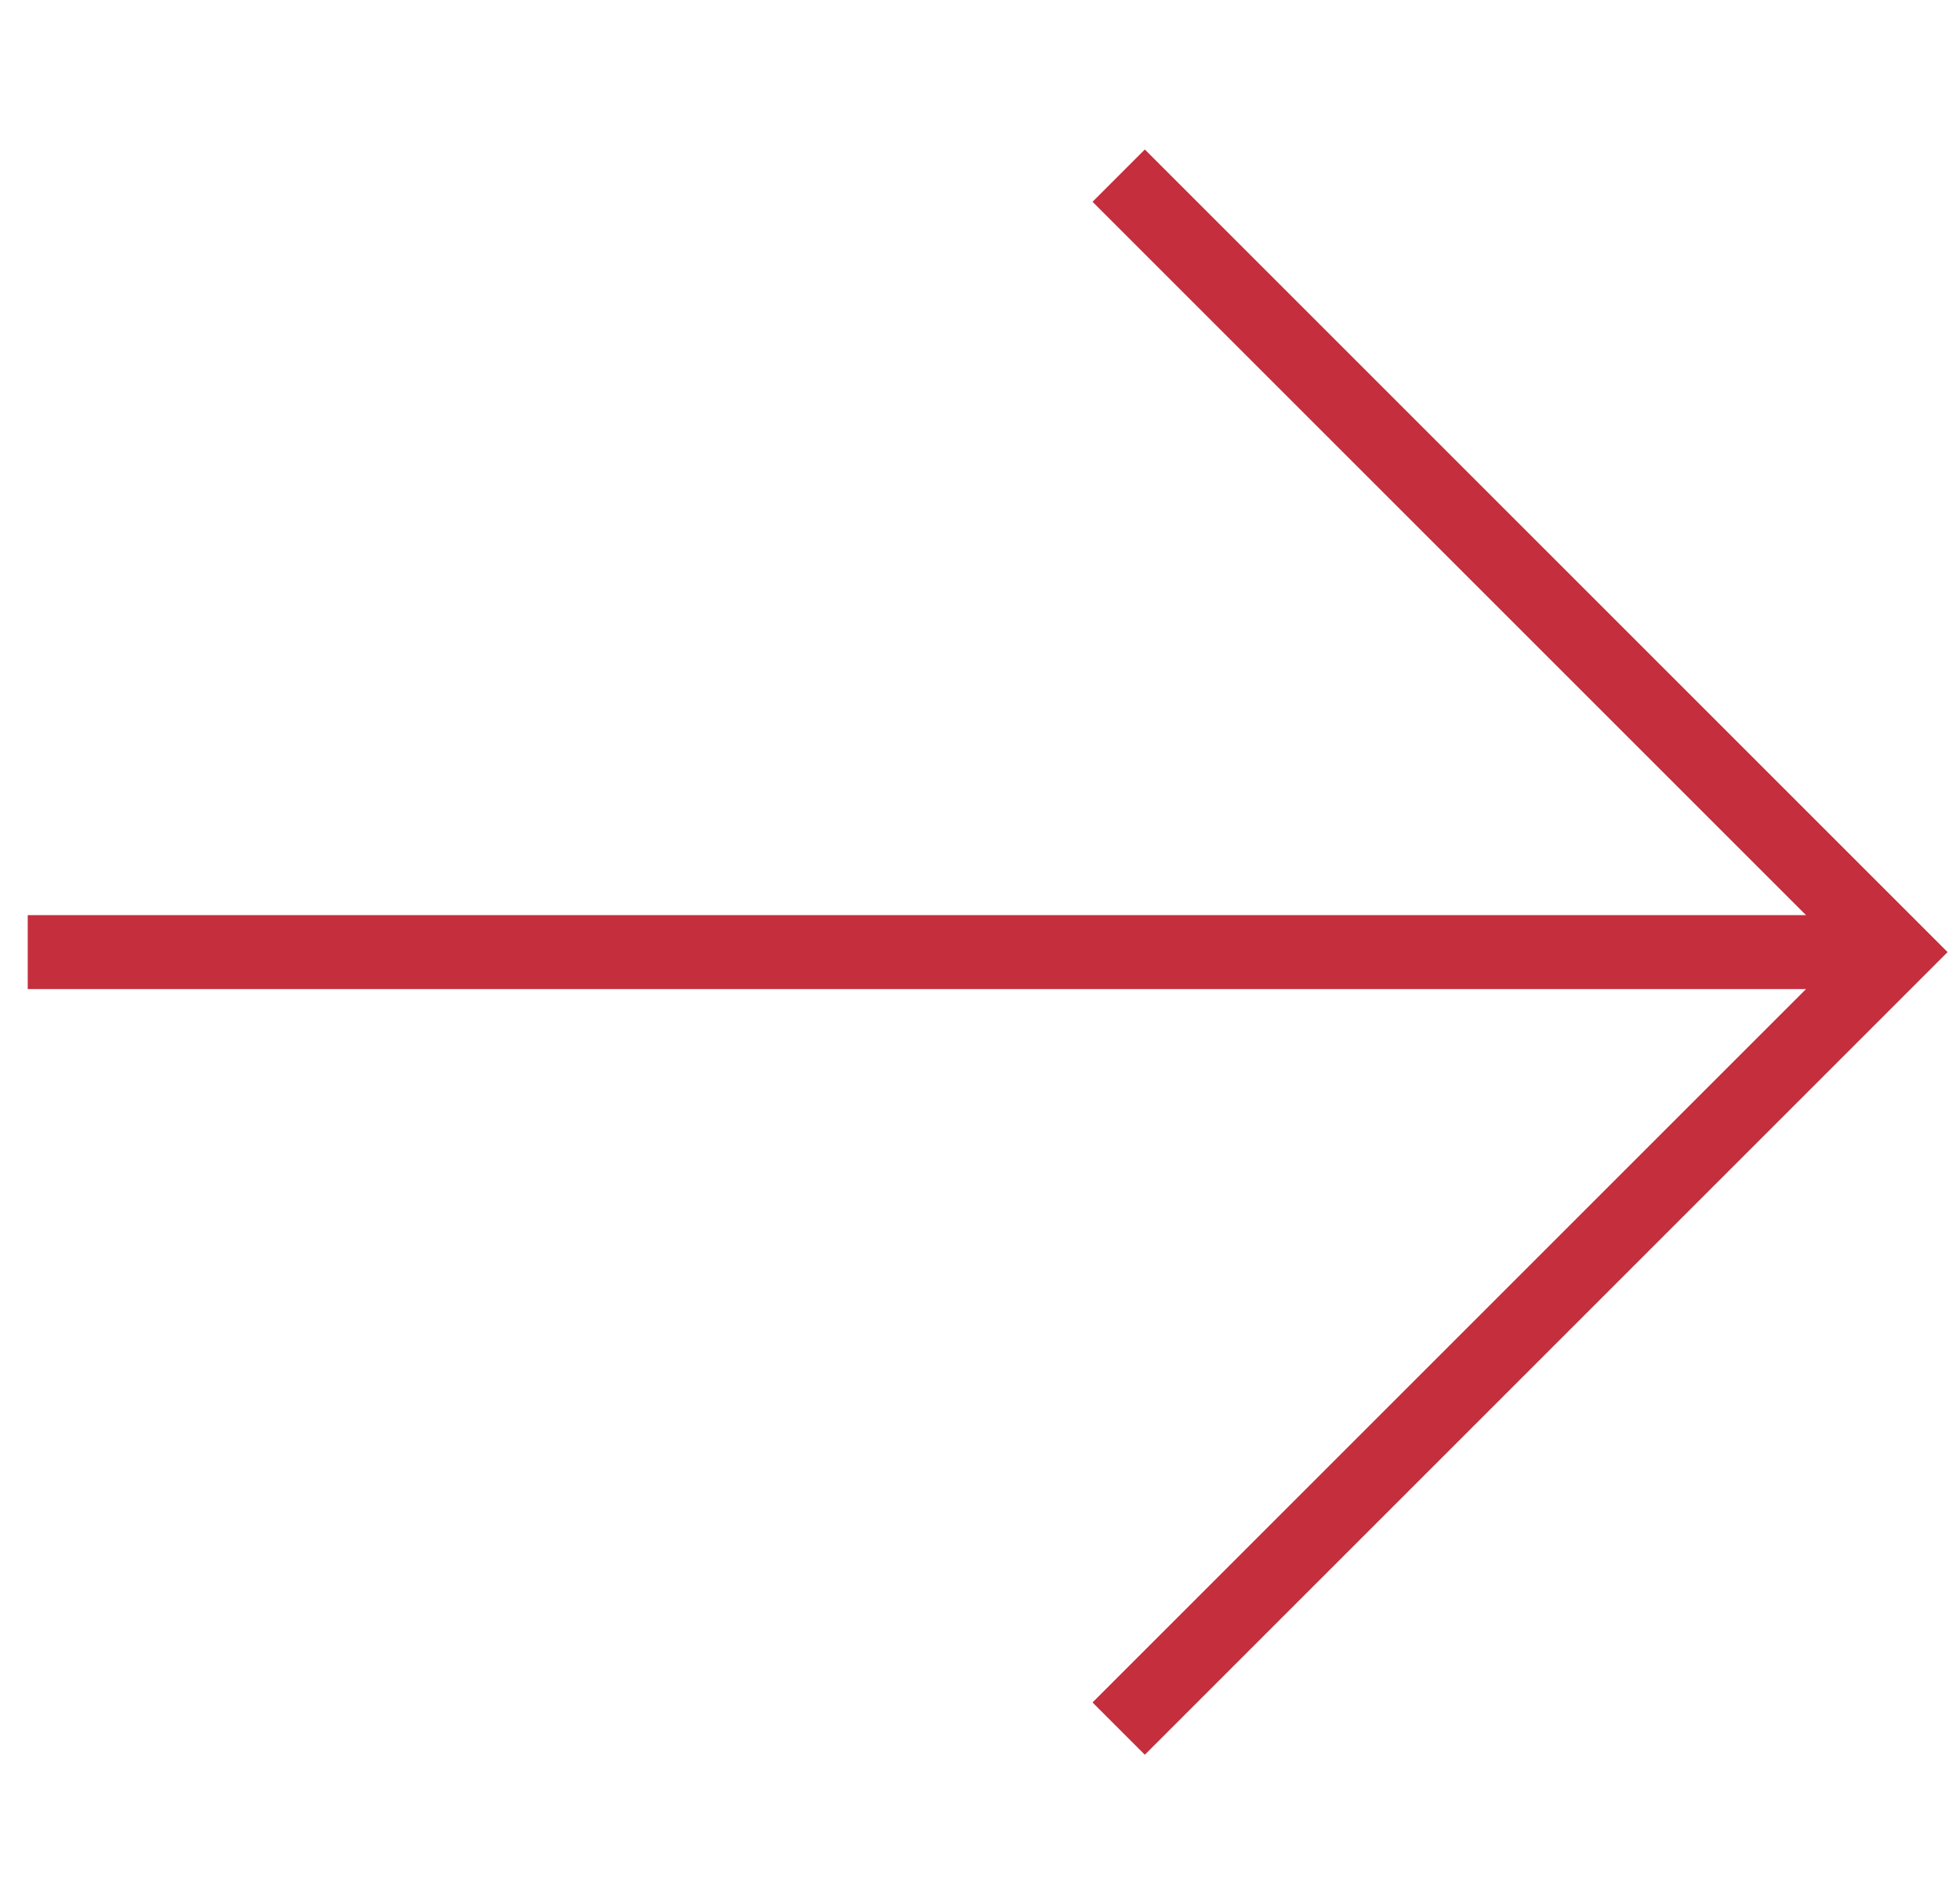 <svg width="53" height="51" viewBox="0 0 53 51" fill="none" xmlns="http://www.w3.org/2000/svg">
<path d="M51.25 25.75L0.75 25.75" stroke="#c42e3d" stroke-width="2" stroke-miterlimit="10"/>
<path d="M30.25 4.75L51.25 25.75L30.25 46.75" stroke="#c42e3d" stroke-width="2" stroke-miterlimit="10"/>
</svg>

